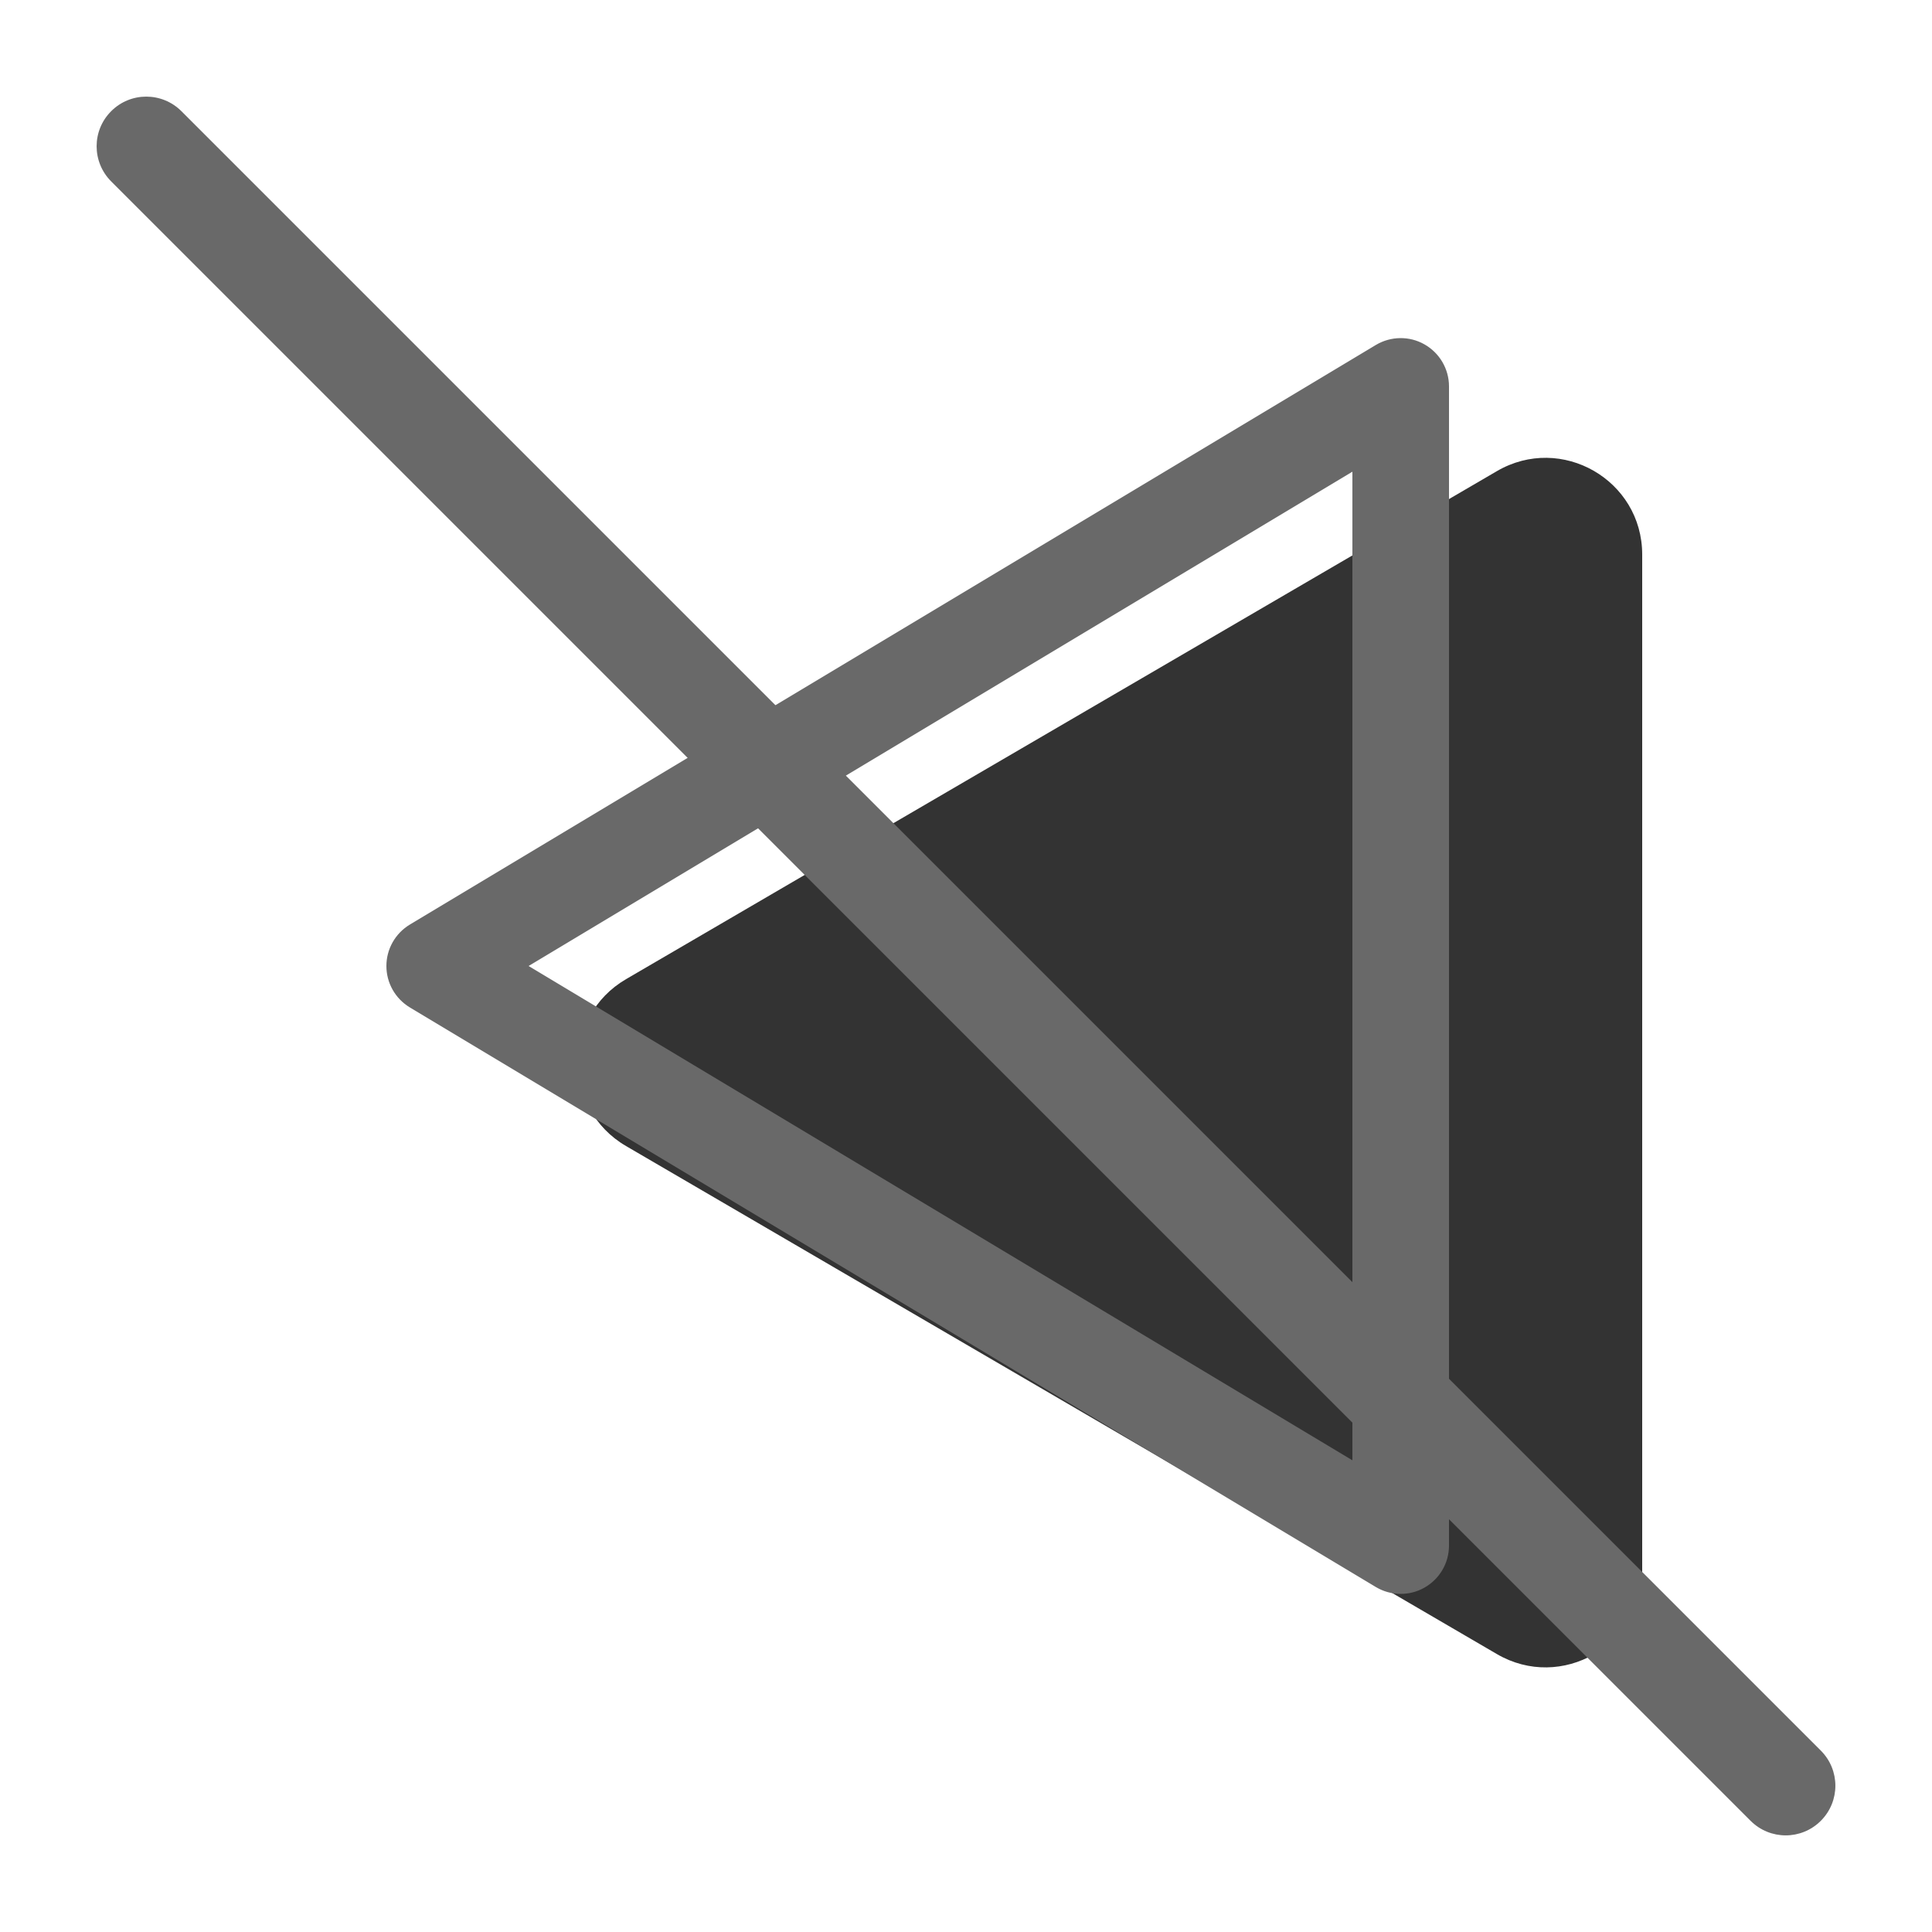 <svg width="20" height="20" viewBox="0 0 20 20" fill="none" xmlns="http://www.w3.org/2000/svg"><path opacity="0.8" fill-rule="evenodd" clip-rule="evenodd" d="M6.481 11.864C5.819 11.478 5.819 10.522 6.481 10.136L15.496 4.877C16.163 4.488 17 4.969 17 5.741V16.259C17 17.031 16.163 17.512 15.496 17.123L6.481 11.864Z" fill="currentColor"/><path fill-rule="evenodd" clip-rule="evenodd" d="M4 10C4 9.824 4.092 9.662 4.243 9.571L14.243 3.571C14.397 3.479 14.59 3.476 14.746 3.565C14.903 3.654 15 3.82 15 4V16C15 16.18 14.903 16.346 14.746 16.435C14.59 16.524 14.397 16.521 14.243 16.429L4.243 10.429C4.092 10.338 4 10.176 4 10ZM14 15.117V4.883L5.472 10L14 15.117Z" fill="dimgray"/><path d="M1.151 1.878C0.95 1.677 0.95 1.351 1.151 1.151C1.351 0.95 1.677 0.95 1.878 1.151L18.849 18.122C19.05 18.323 19.05 18.648 18.849 18.849C18.648 19.05 18.323 19.05 18.122 18.849L1.151 1.878Z" fill="dimgray"/></svg>